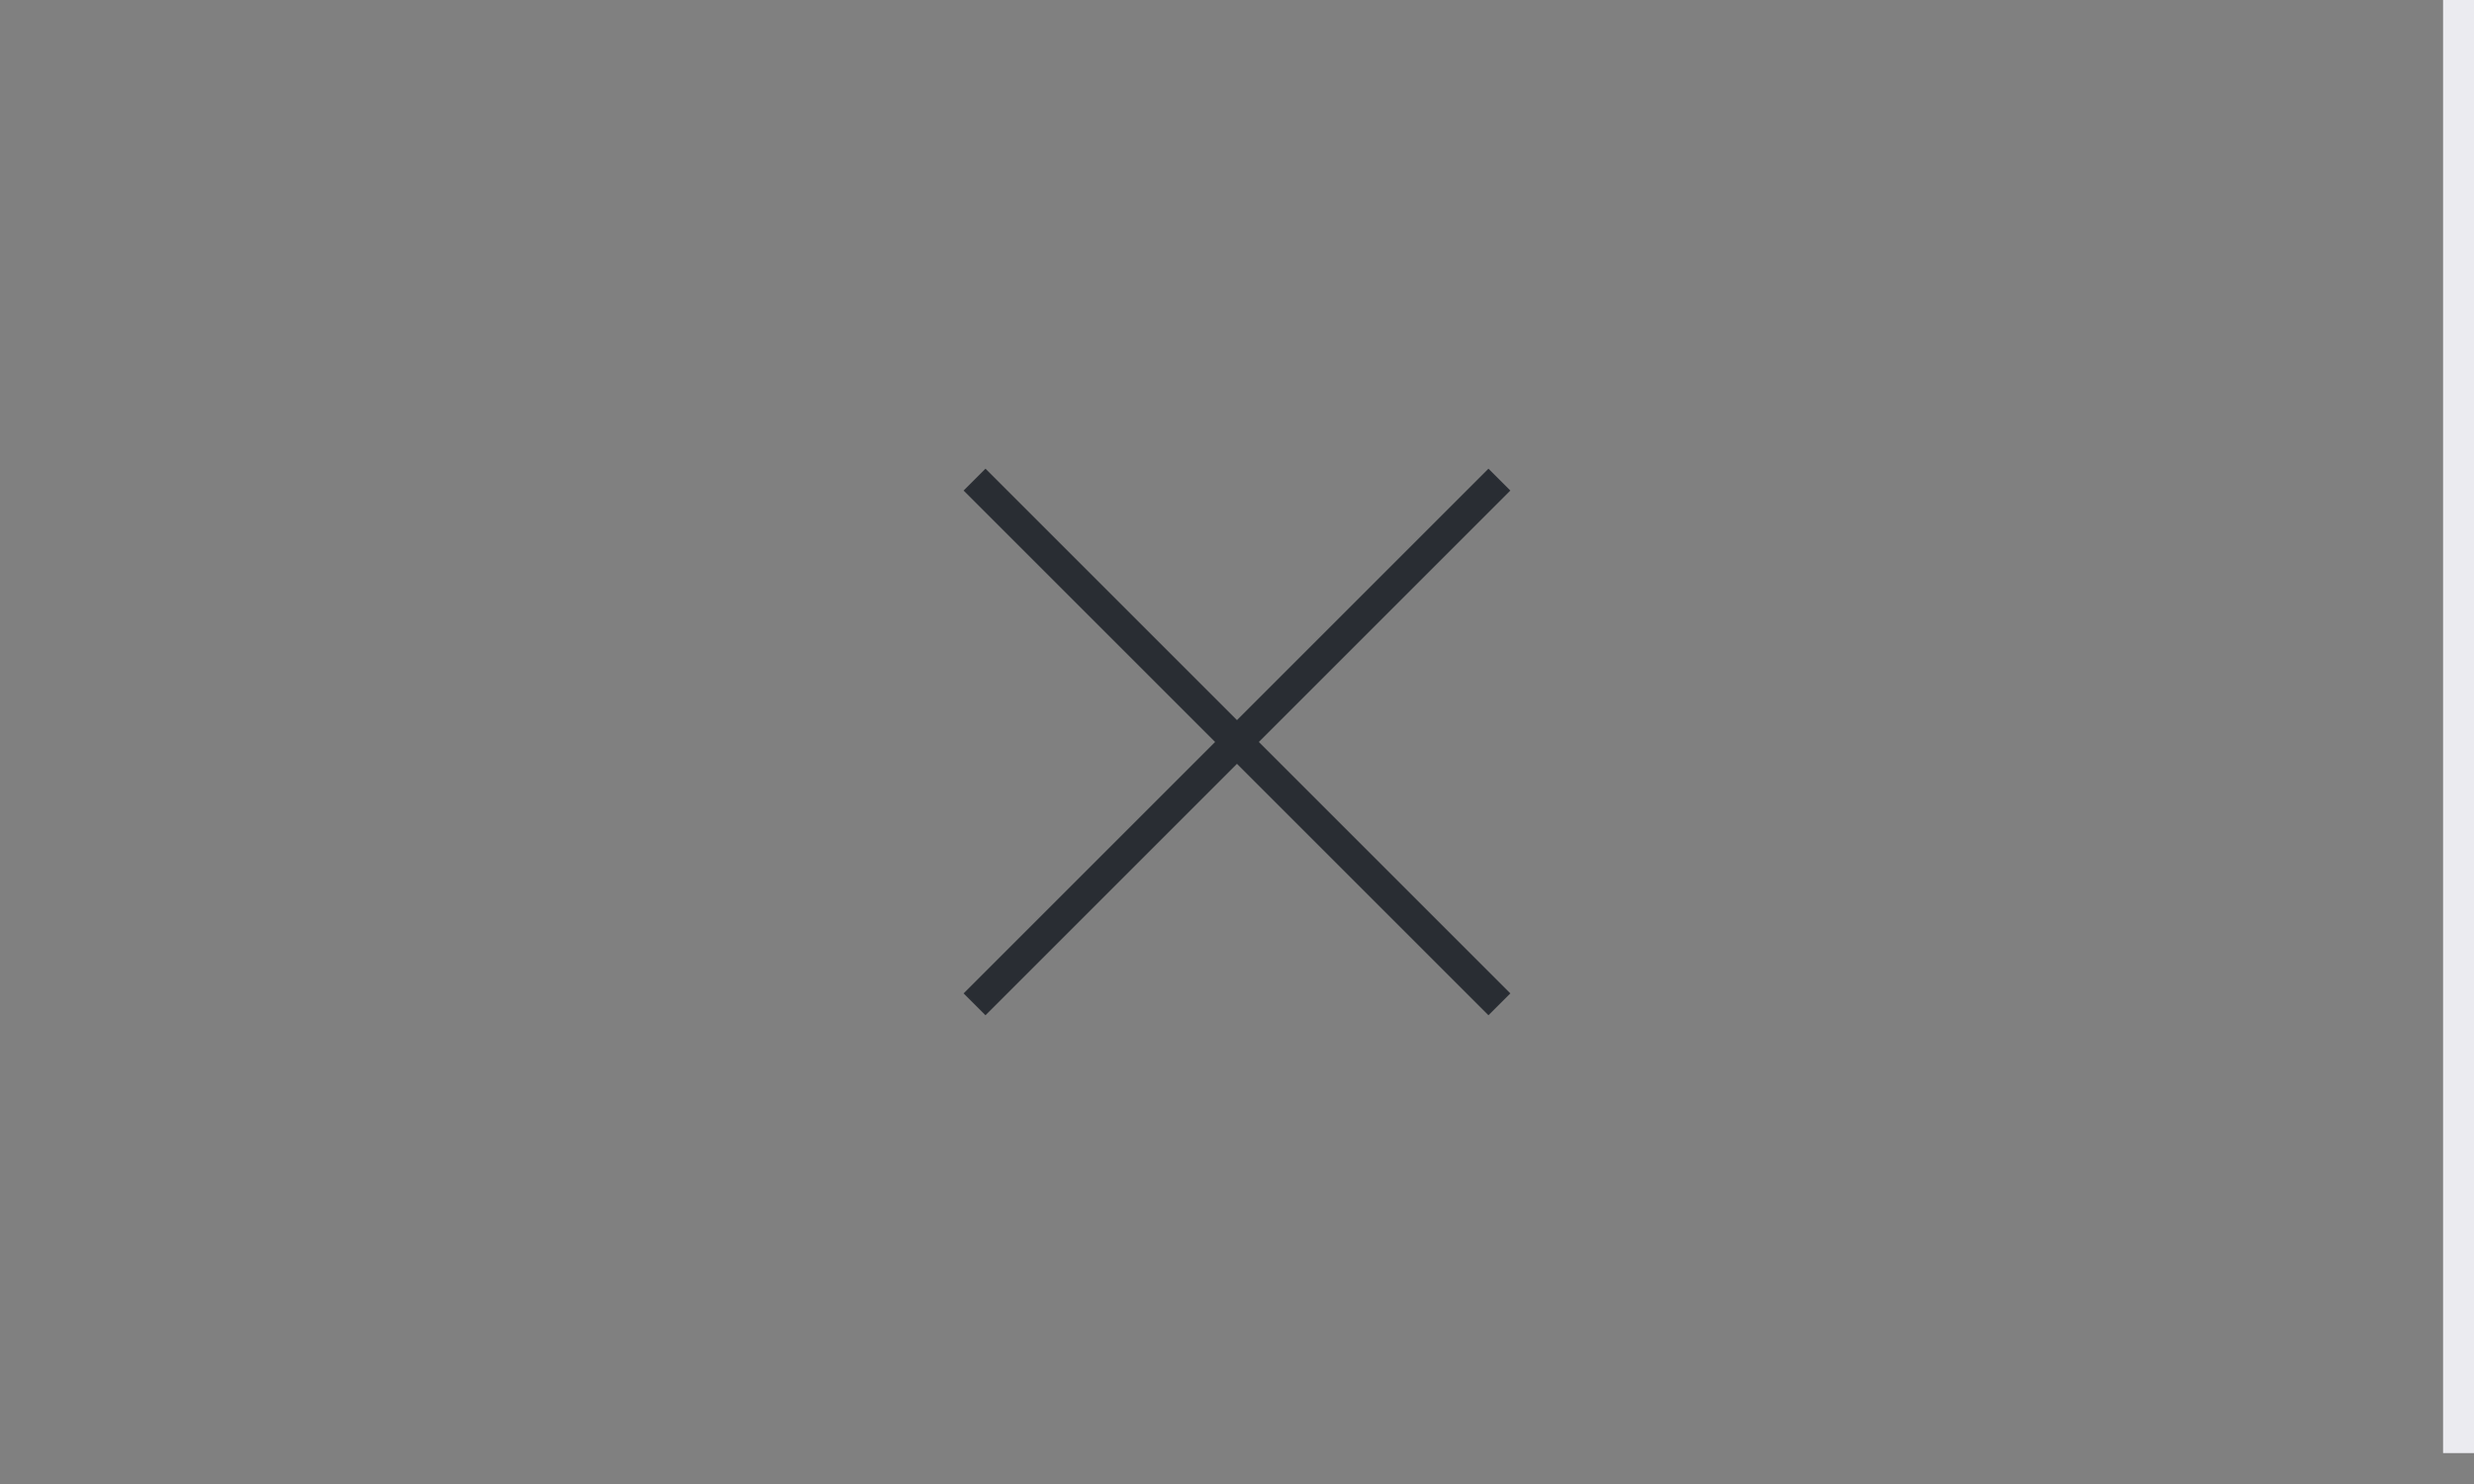 <svg width="80" height="48" viewBox="0 0 80 48" fill="none" xmlns="http://www.w3.org/2000/svg">
<rect x="0" y="0" width="80" height="48" fill="#808080" stroke="none"/>
<rect x="79" width="1" height="47" fill="#EBEBF0"/>
<path d="M31.867 15.16L31.16 15.867L39.292 23.999L31.16 32.131L31.867 32.838L39.999 24.706L48.131 32.838L48.838 32.131L40.706 23.999L48.838 15.867L48.131 15.16L39.999 23.292L31.867 15.16Z" fill="#292D33"/>
</svg>

